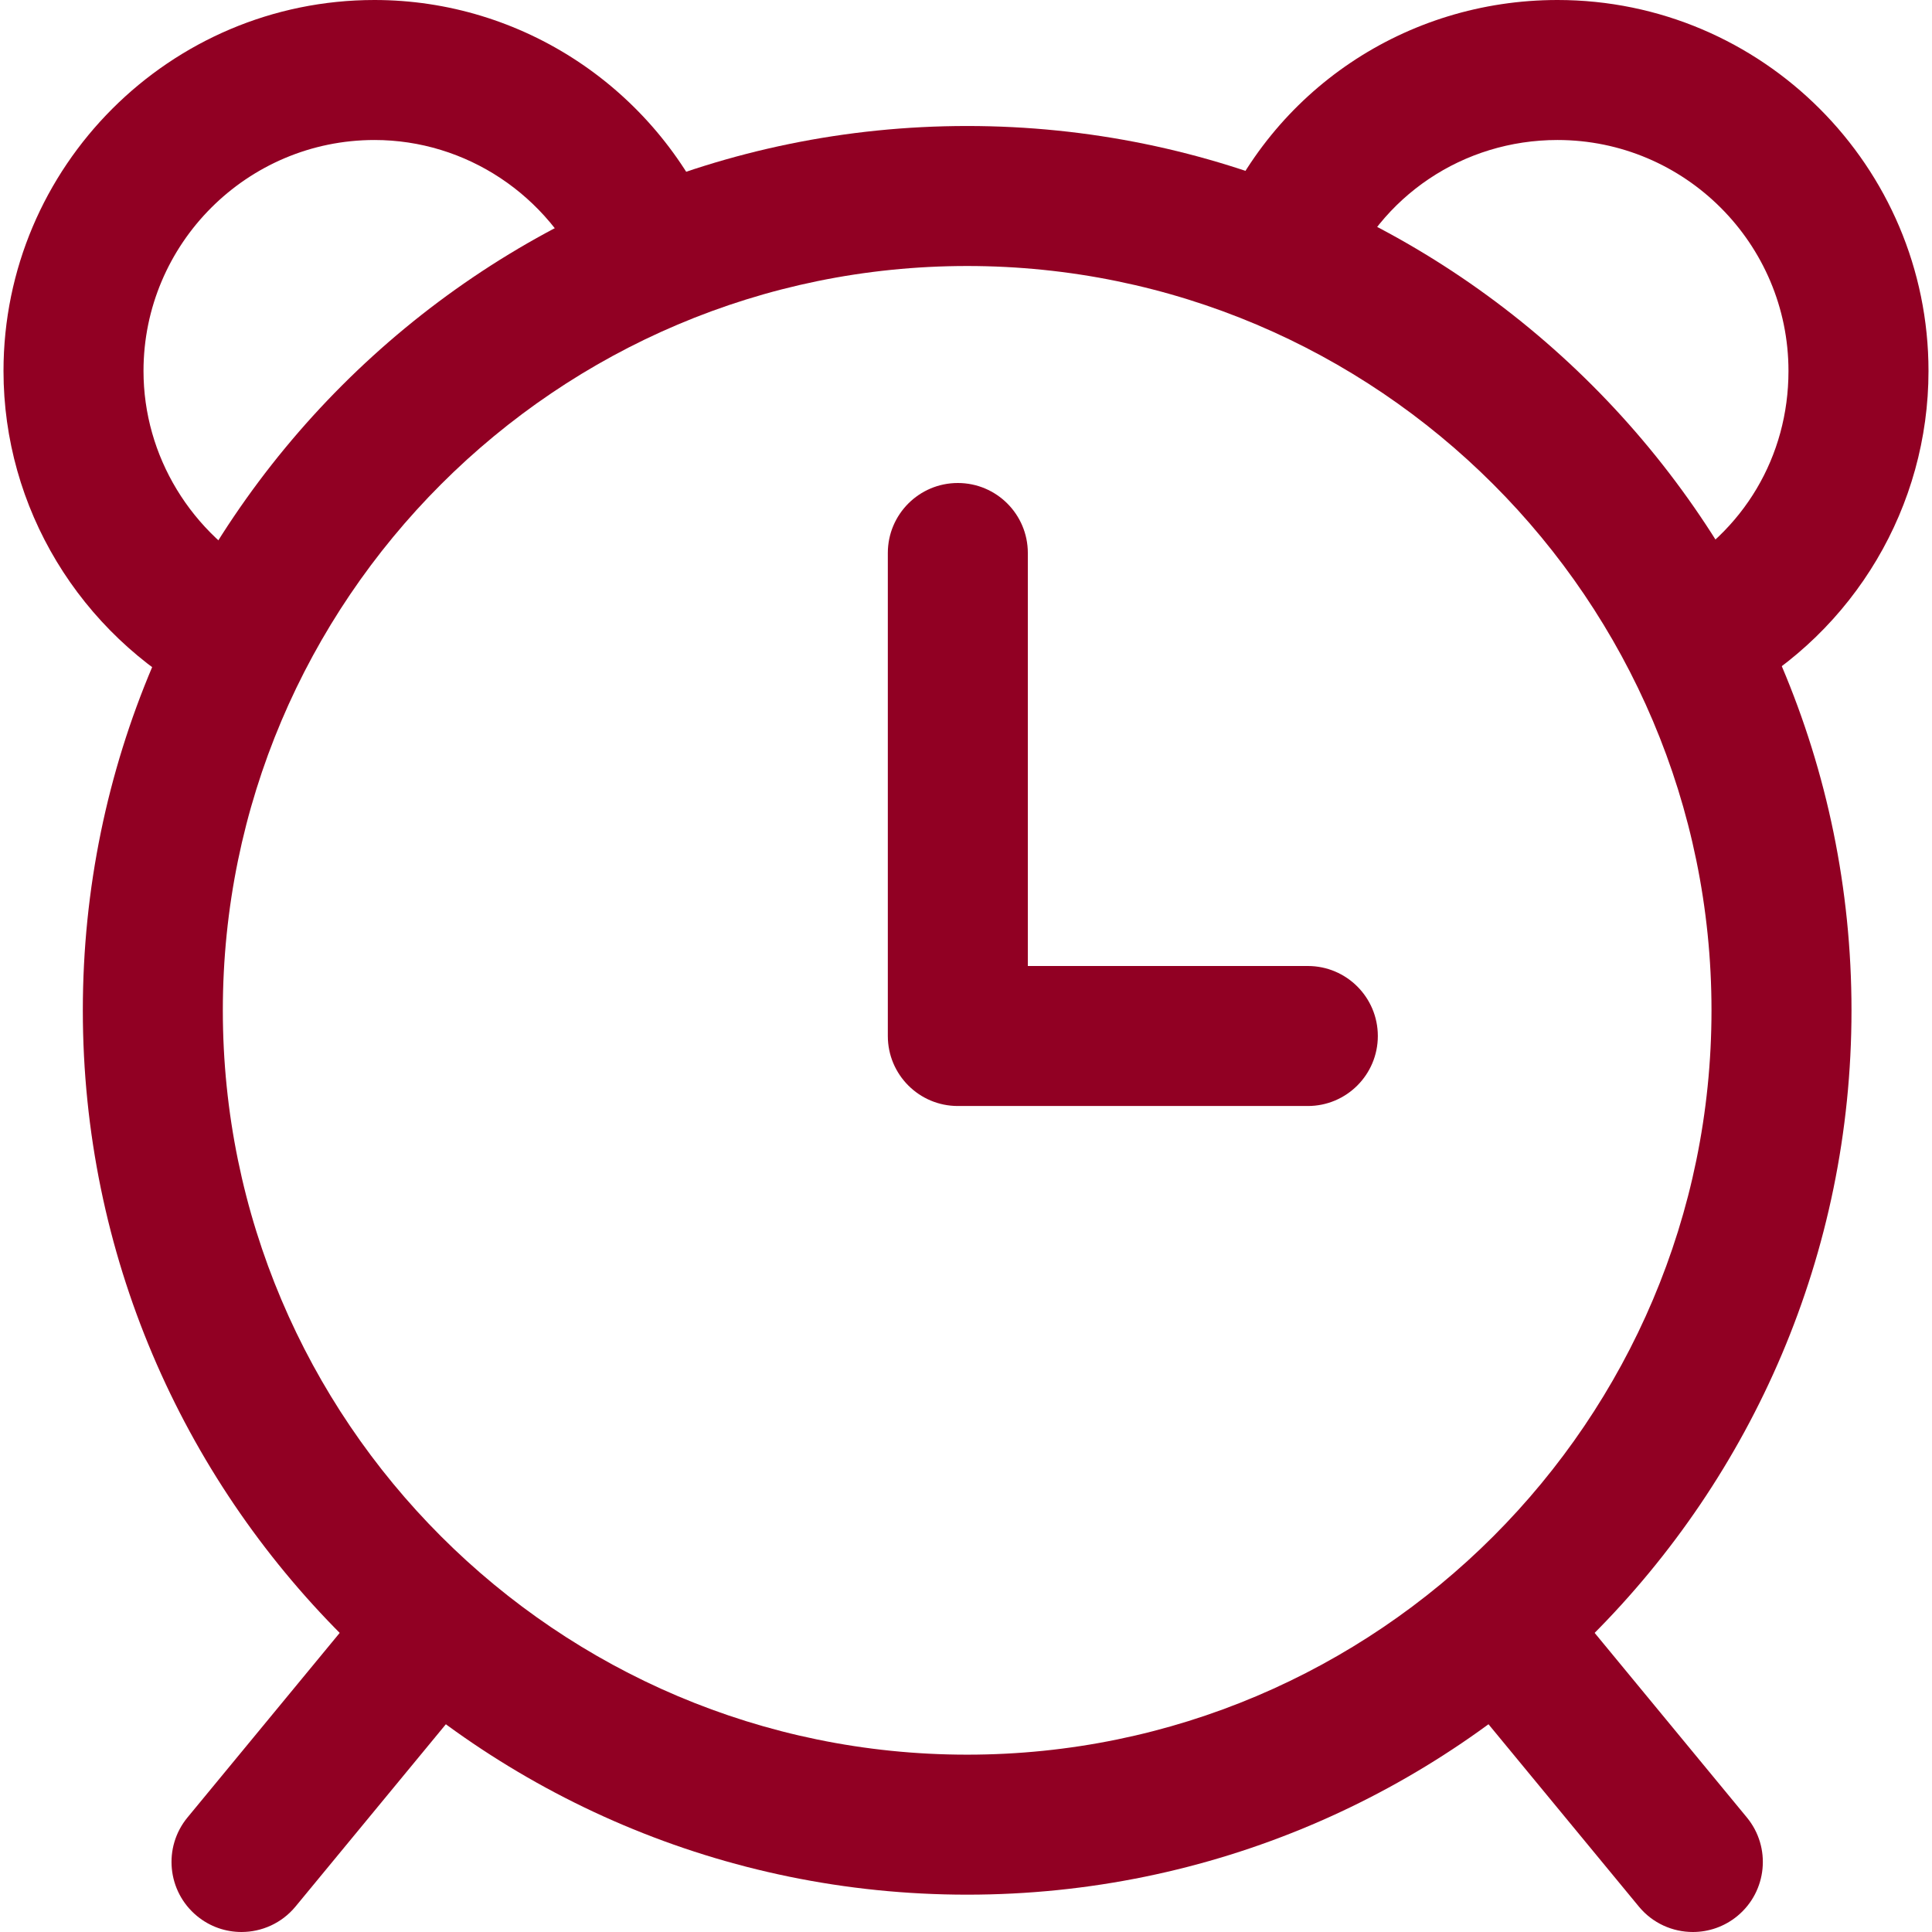 <?xml version="1.0"?>
<svg xmlns="http://www.w3.org/2000/svg" xmlns:xlink="http://www.w3.org/1999/xlink" xmlns:svgjs="http://svgjs.com/svgjs" version="1.1" width="512" height="512" x="0" y="0" viewBox="0 0 512 512" style="enable-background:new 0 0 512 512" xml:space="preserve" class=""><g>
<g xmlns="http://www.w3.org/2000/svg">
	<g>
		<path d="M256.309,33.391c-129.224,0-234.358,105.133-234.358,234.358s105.133,234.357,234.358,234.357    s234.357-105.133,234.357-234.357C490.667,138.524,385.534,33.391,256.309,33.391z M256.309,465.005    c-108.769,0-197.256-88.487-197.256-197.256S147.54,70.493,256.309,70.493s197.256,88.493,197.256,197.256    S365.078,465.005,256.309,465.005z" fill="#910023" data-original="#000000" class=""/>
	</g>
</g>
<g xmlns="http://www.w3.org/2000/svg">
	<g>
		<path d="M346.589,256h-74.203V146.551c0-10.246-8.305-18.551-18.551-18.551c-10.246,0-18.551,8.305-18.551,18.551v128    c0,10.246,8.305,18.551,18.551,18.551h92.754c10.252,0,18.551-8.305,18.551-18.551S356.836,256,346.589,256z" fill="#910023" data-original="#000000" class=""/>
	</g>
</g>
<g xmlns="http://www.w3.org/2000/svg">
	<g>
		<path d="M125.273,419.154c-7.903-6.518-19.59-5.392-26.113,2.504l-49.469,59.981c-6.518,7.909-5.392,19.596,2.51,26.119    c3.457,2.851,7.637,4.242,11.792,4.242c5.343,0,10.648-2.3,14.321-6.746l49.469-59.981    C134.301,437.364,133.176,425.677,125.273,419.154z" fill="#910023" data-original="#000000" class=""/>
	</g>
</g>
<g xmlns="http://www.w3.org/2000/svg">
	<g>
		<path d="M462.933,481.639l-49.469-59.981c-6.511-7.896-18.211-9.022-26.119-2.504c-7.896,6.524-9.022,18.217-2.504,26.119    l49.469,59.981c3.661,4.446,8.972,6.746,14.321,6.746c4.155,0,8.335-1.391,11.798-4.242    C468.325,501.234,469.451,489.541,462.933,481.639z" fill="#910023" data-original="#000000" class=""/>
	</g>
</g>
<g xmlns="http://www.w3.org/2000/svg">
	<g>
		<path d="M99.246,0C45.035,0,0.928,44.107,0.928,98.319c0,36.205,20.097,69.485,52.443,86.836l17.543-32.693    c-20.282-10.877-32.884-31.629-32.884-54.143c0-33.756,27.461-61.217,61.217-61.217c24.196,0,46.16,14.556,55.955,37.083    l34.022-14.797C173.542,23.312,138.221,0,99.246,0z" fill="#910023" data-original="#000000" class=""/>
	</g>
</g>
<g xmlns="http://www.w3.org/2000/svg">
	<g>
		<path d="M412.754,0c-40.162,0-75.792,23.968-90.787,61.069l34.399,13.901c9.3-23.003,31.431-37.868,56.382-37.868    c33.756,0,61.217,27.461,61.217,61.217c0,22.62-11.891,42.667-31.821,53.624l17.889,32.507    c31.481-17.32,51.039-50.322,51.039-86.131C511.072,44.107,466.971,0,412.754,0z" fill="#910023" data-original="#000000" class=""/>
	</g>
</g>
<g xmlns="http://www.w3.org/2000/svg">
</g>
<g xmlns="http://www.w3.org/2000/svg">
</g>
<g xmlns="http://www.w3.org/2000/svg">
</g>
<g xmlns="http://www.w3.org/2000/svg">
</g>
<g xmlns="http://www.w3.org/2000/svg">
</g>
<g xmlns="http://www.w3.org/2000/svg">
</g>
<g xmlns="http://www.w3.org/2000/svg">
</g>
<g xmlns="http://www.w3.org/2000/svg">
</g>
<g xmlns="http://www.w3.org/2000/svg">
</g>
<g xmlns="http://www.w3.org/2000/svg">
</g>
<g xmlns="http://www.w3.org/2000/svg">
</g>
<g xmlns="http://www.w3.org/2000/svg">
</g>
<g xmlns="http://www.w3.org/2000/svg">
</g>
<g xmlns="http://www.w3.org/2000/svg">
</g>
<g xmlns="http://www.w3.org/2000/svg">
</g>
</g></svg>
